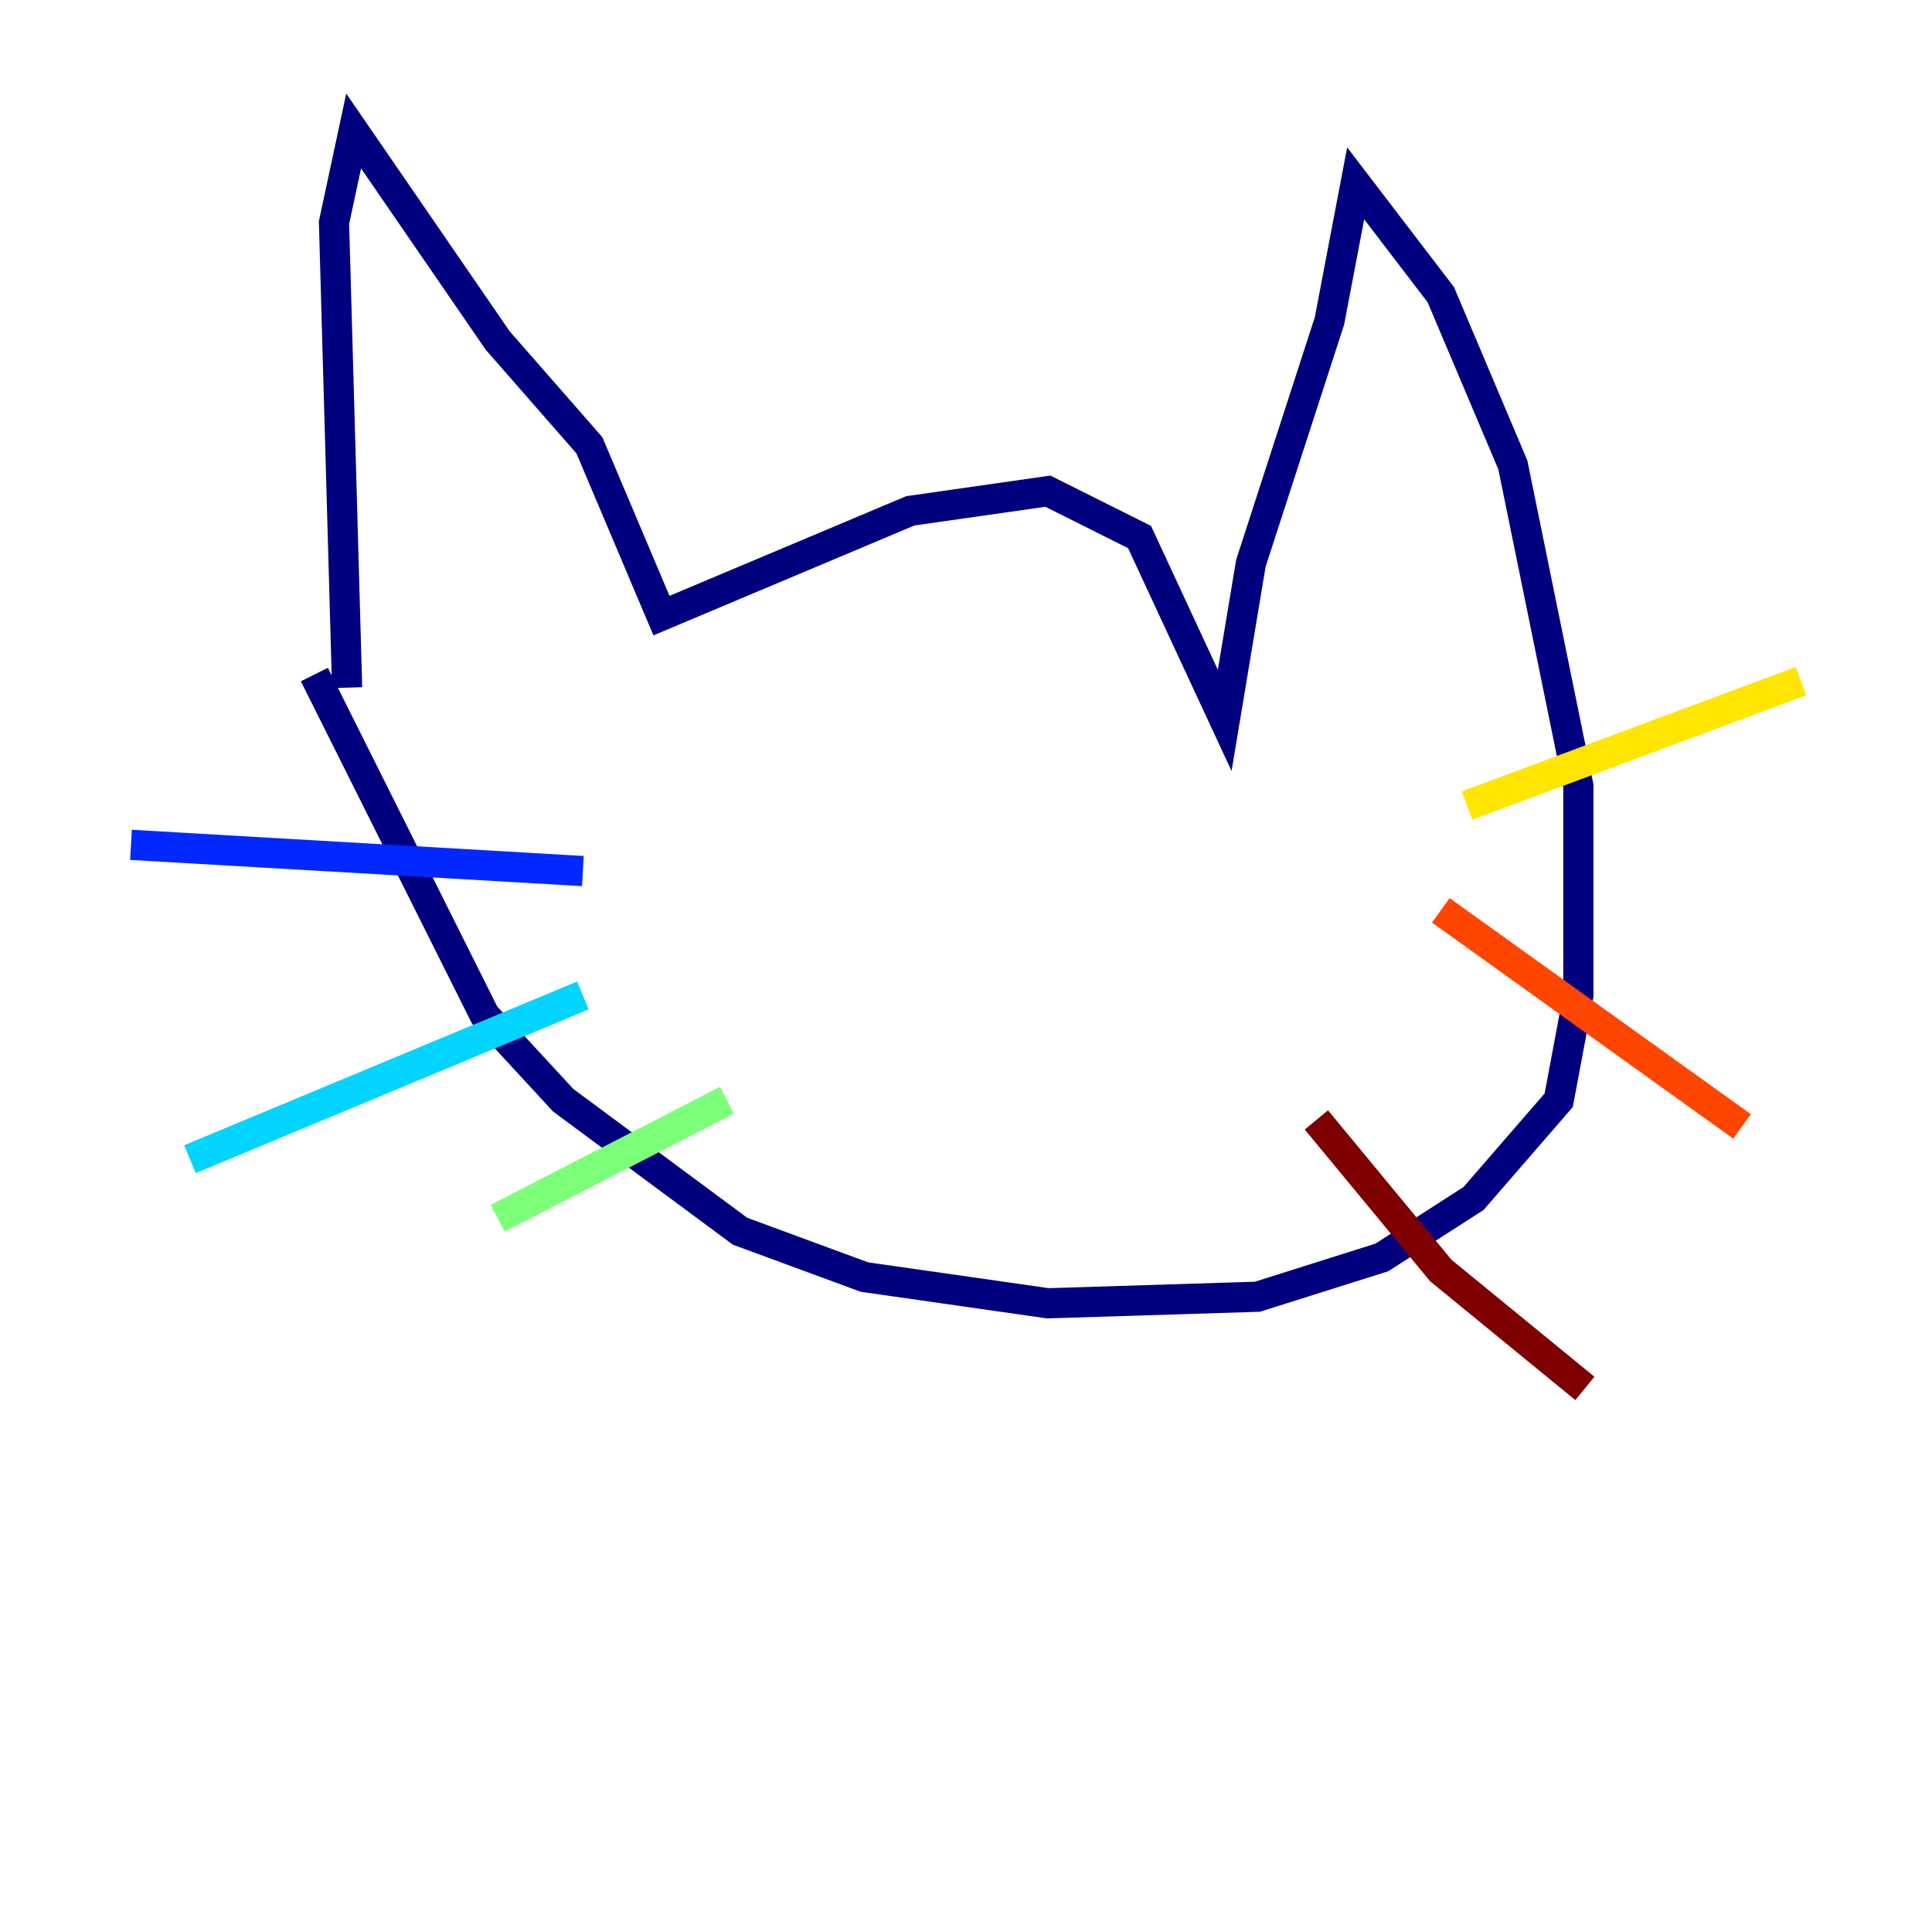 <?xml version="1.0" encoding="utf-8" ?>
<svg baseProfile="tiny" height="128" version="1.2" viewBox="0,0,128,128" width="128" xmlns="http://www.w3.org/2000/svg" xmlns:ev="http://www.w3.org/2001/xml-events" xmlns:xlink="http://www.w3.org/1999/xlink"><defs /><polyline fill="none" points="22.997,45.559 22.129,14.752 23.43,8.678 32.976,22.563 39.051,29.505 43.824,40.786 60.312,33.844 69.424,32.542 75.498,35.58 81.139,47.729 82.875,37.315 88.081,21.261 89.817,12.149 95.458,19.525 100.231,30.807 104.57,52.068 104.57,65.953 103.268,72.895 97.627,79.403 91.552,83.308 83.308,85.912 69.424,86.346 57.275,84.61 49.031,81.573 37.315,72.895 32.108,67.254 20.827,44.691" stroke="#00007f" stroke-width="2" /><polyline fill="none" points="38.617,57.709 8.678,55.973" stroke="#0028ff" stroke-width="2" /><polyline fill="none" points="38.617,65.953 12.583,76.8" stroke="#00d4ff" stroke-width="2" /><polyline fill="none" points="48.163,72.895 32.976,80.705" stroke="#7cff79" stroke-width="2" /><polyline fill="none" points="97.193,53.37 119.322,45.125" stroke="#ffe500" stroke-width="2" /><polyline fill="none" points="95.458,60.312 115.417,74.63" stroke="#ff4600" stroke-width="2" /><polyline fill="none" points="87.214,74.197 95.458,84.176 105.003,91.986" stroke="#7f0000" stroke-width="2" /></svg>